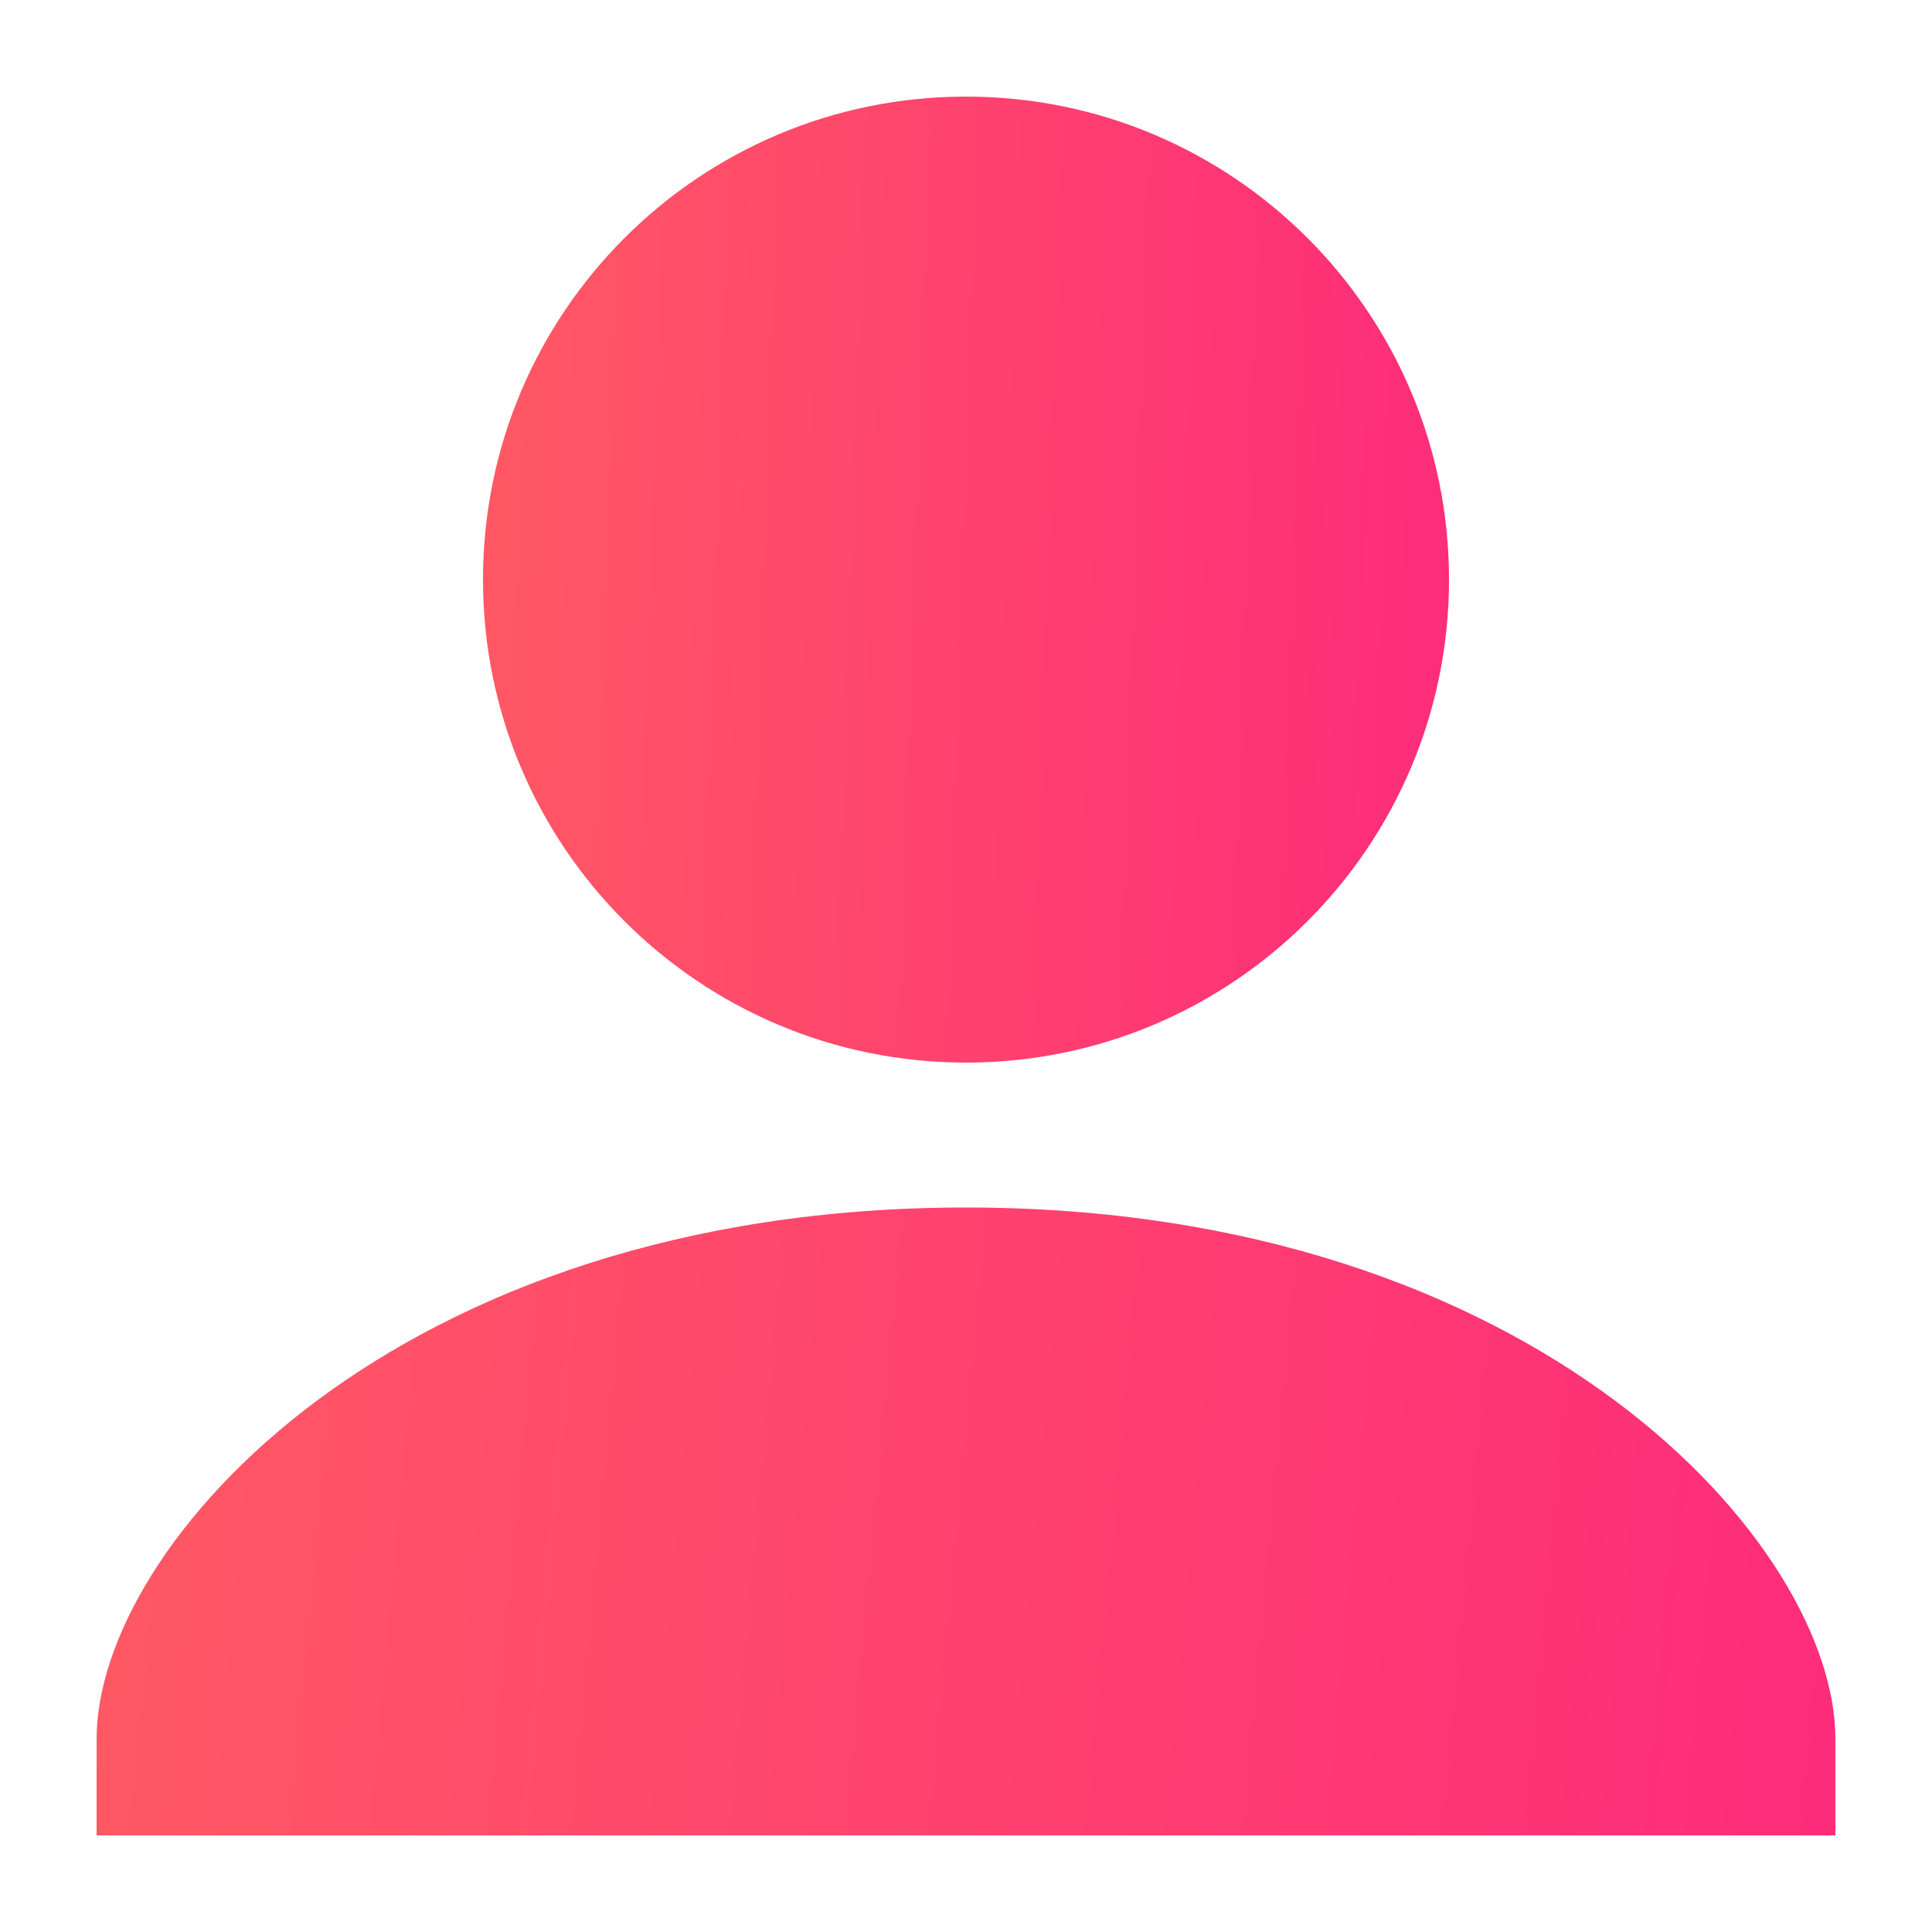 <svg width="36" height="36" viewBox="0 0 36 36" fill="none" xmlns="http://www.w3.org/2000/svg">
<path d="M18 22.5C7.344 22.5 1.8 28.8 1.8 32.4V34.2H34.2V32.4C34.2 28.8 28.656 22.5 18 22.5Z" fill="url(#paint0_linear_33_3229)"/>
<path d="M18 19.8C22.971 19.8 27 15.771 27 10.8C27 5.829 22.971 1.8 18 1.8C13.029 1.8 9 5.829 9 10.8C9 15.771 13.029 19.8 18 19.8Z" fill="url(#paint1_linear_33_3229)"/>
<defs>
<linearGradient id="paint0_linear_33_3229" x1="36.155" y1="34.2" x2="1.62" y2="30.993" gradientUnits="userSpaceOnUse">
<stop stop-color="#FD297B"/>
<stop offset="1" stop-color="#FF5864"/>
</linearGradient>
<linearGradient id="paint1_linear_33_3229" x1="28.086" y1="19.8" x2="8.757" y2="19.152" gradientUnits="userSpaceOnUse">
<stop stop-color="#FD297B"/>
<stop offset="1" stop-color="#FF5864"/>
</linearGradient>
</defs>
</svg>
